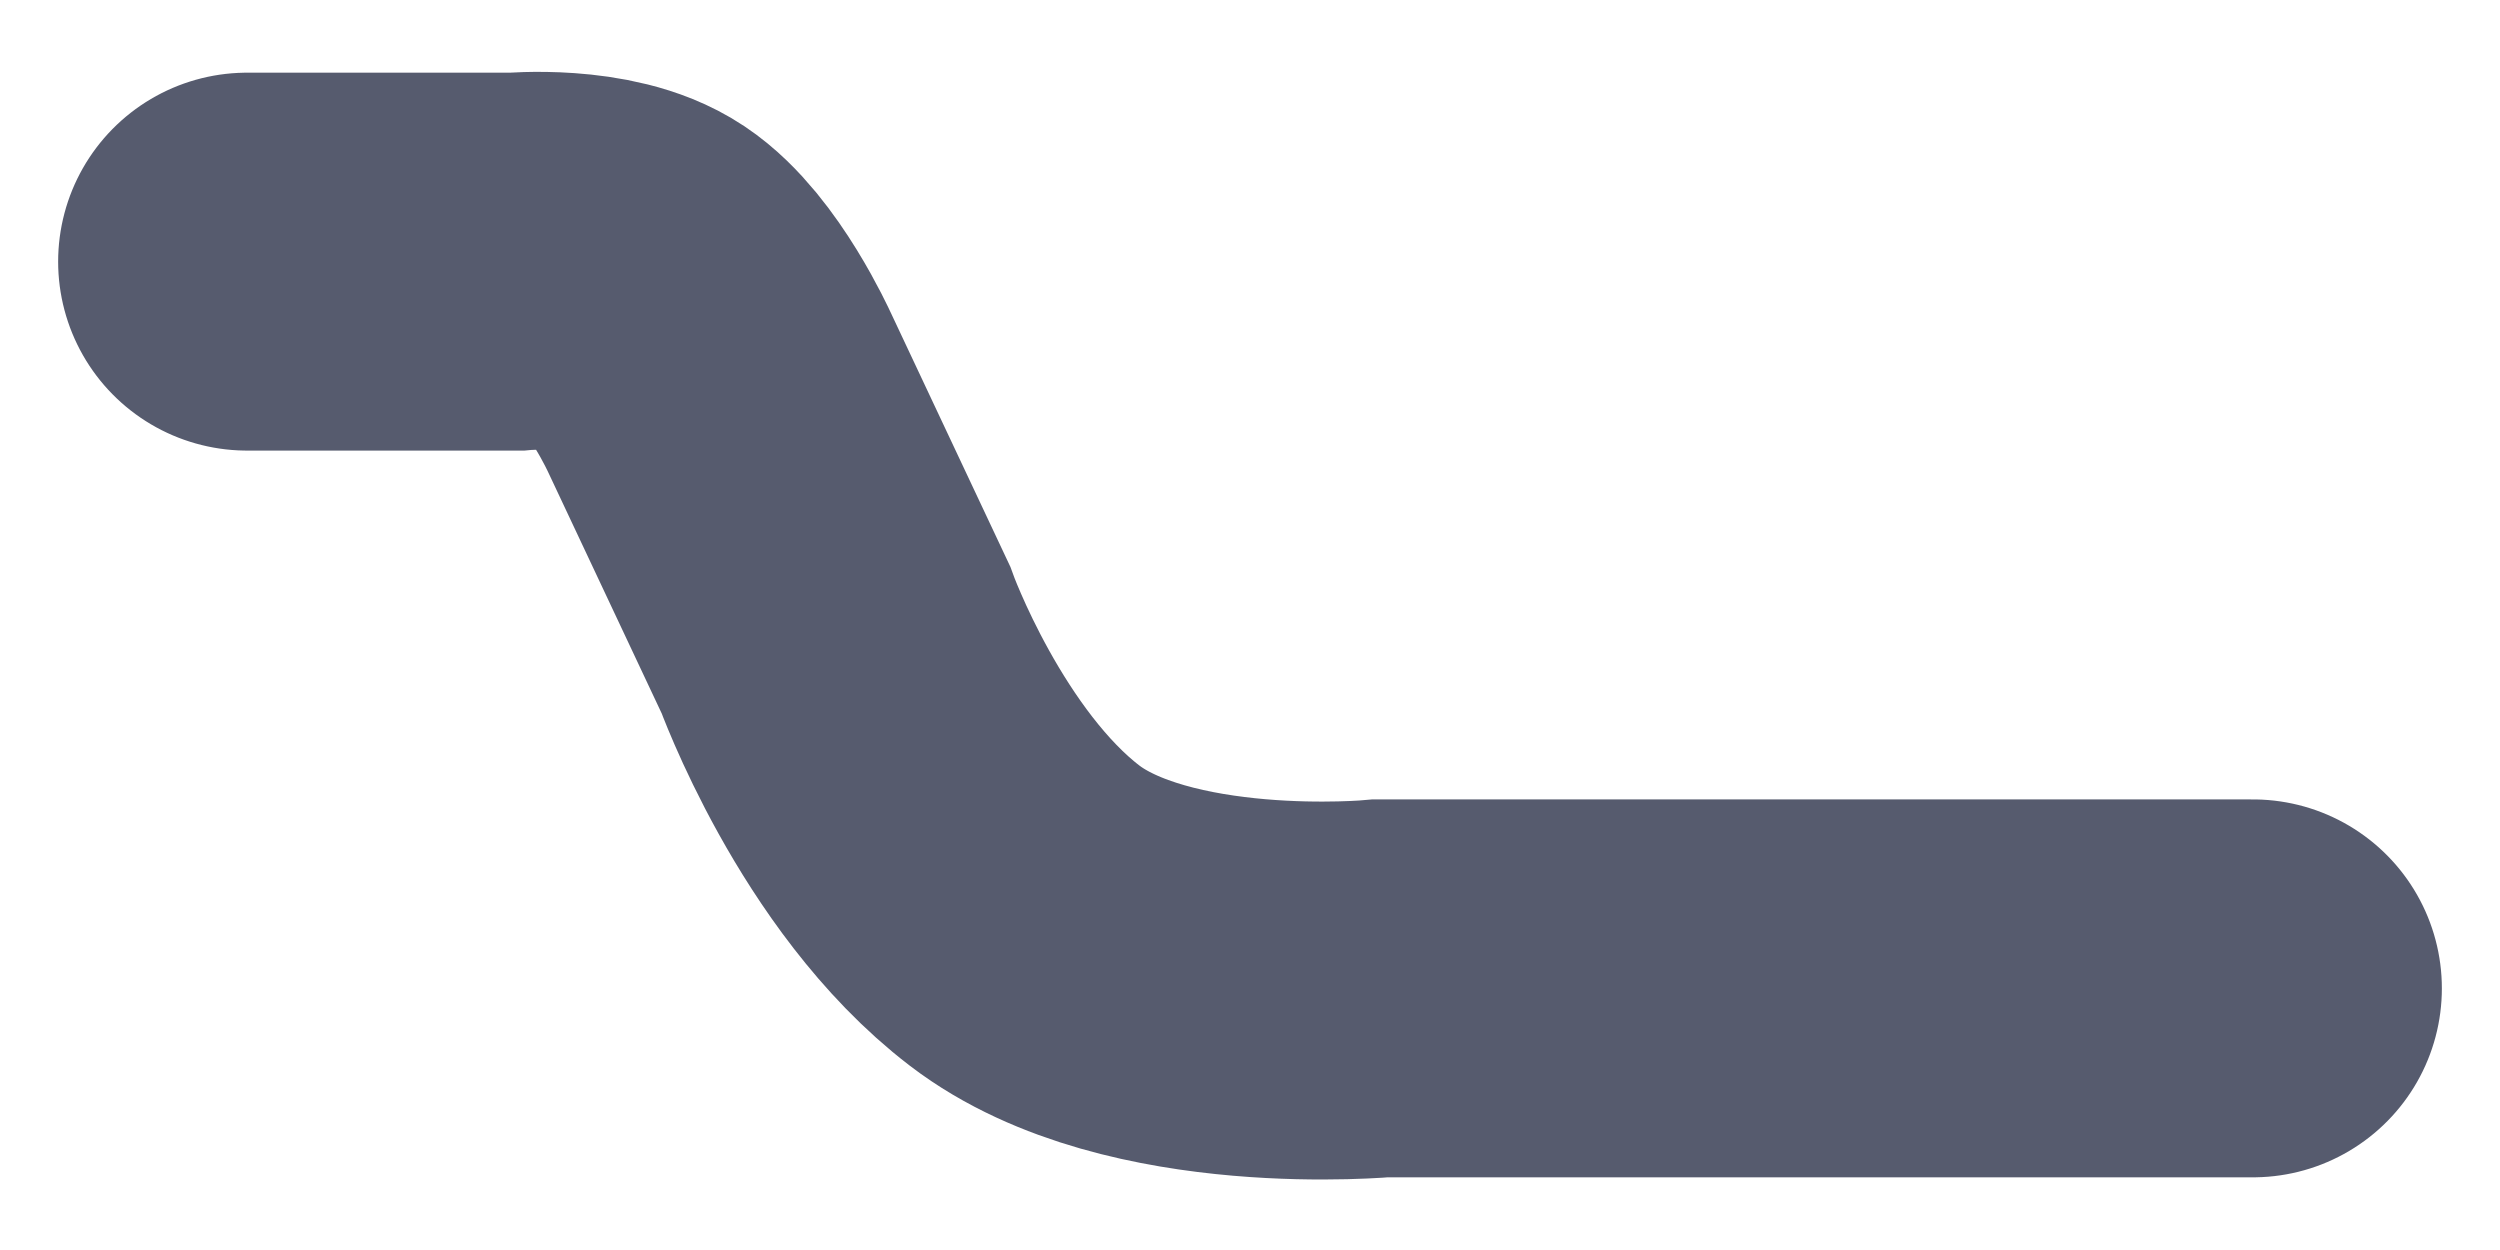 <svg width="172" height="86" viewBox="0 0 172 86" fill="none" xmlns="http://www.w3.org/2000/svg">
<g filter="url(#filter0_d_6_179)">
<path d="M17 14H35.5C35.5 14 41 13.5 44 15.5C47 17.5 49.5 23 49.5 23L57.5 40C57.5 40 62 52.5 70.5 59C79 65.5 95 64 95 64H155" stroke="#565B6E" stroke-width="26" stroke-linecap="round"/>
</g>
<defs>
<filter id="filter0_d_6_179" x="0" y="0.944" width="172" height="84.205" filterUnits="userSpaceOnUse" color-interpolation-filters="sRGB">
<feFlood flood-opacity="0" result="BackgroundImageFix"/>
<feColorMatrix in="SourceAlpha" type="matrix" values="0 0 0 0 0 0 0 0 0 0 0 0 0 0 0 0 0 0 127 0" result="hardAlpha"/>
<feOffset dy="4"/>
<feGaussianBlur stdDeviation="2"/>
<feComposite in2="hardAlpha" operator="out"/>
<feColorMatrix type="matrix" values="0 0 0 0 0 0 0 0 0 0 0 0 0 0 0 0 0 0 0.25 0"/>
<feBlend mode="normal" in2="BackgroundImageFix" result="effect1_dropShadow_6_179"/>
<feBlend mode="normal" in="SourceGraphic" in2="effect1_dropShadow_6_179" result="shape"/>
</filter>
</defs>
</svg>
